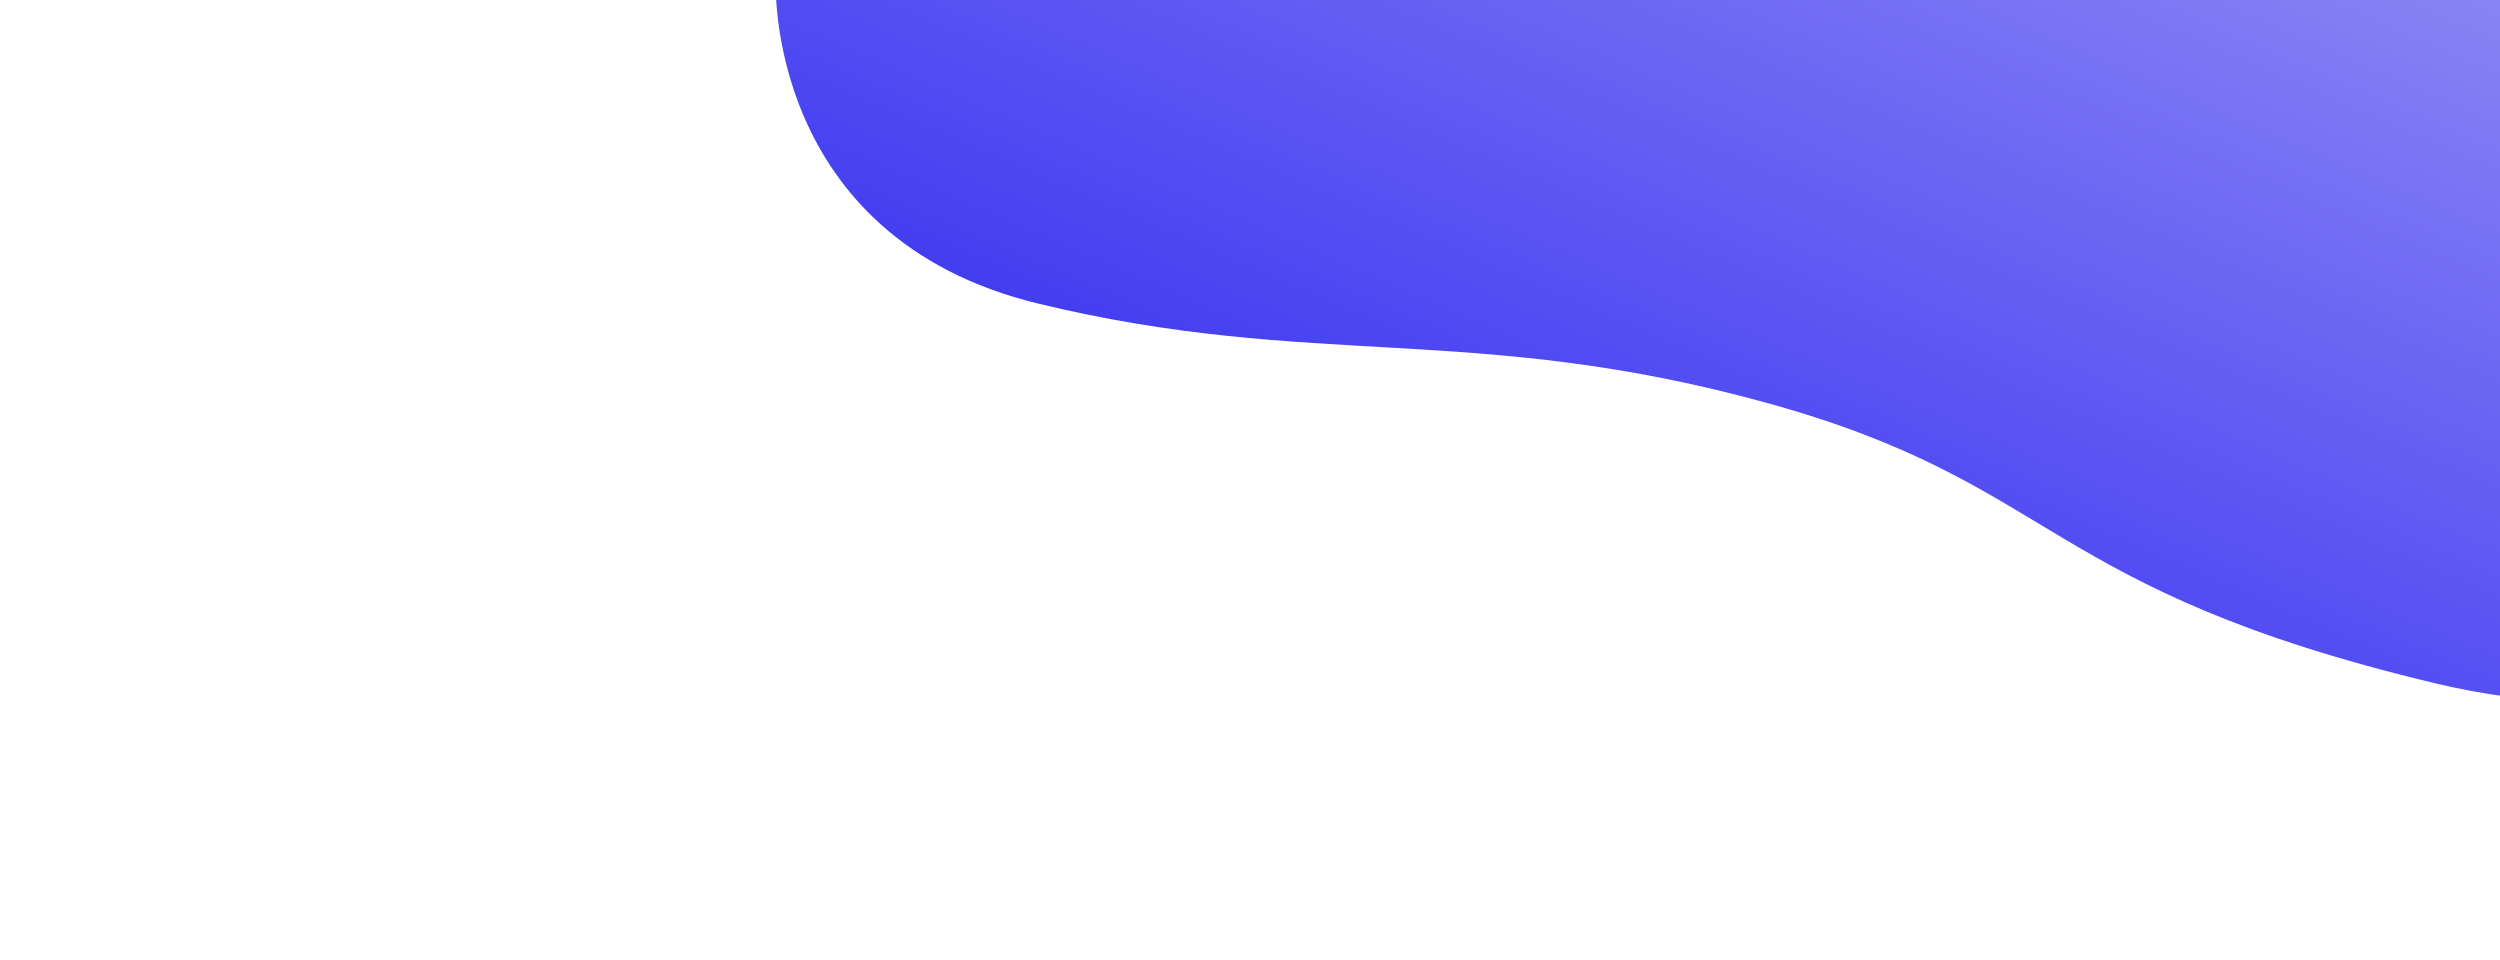 <svg xmlns="http://www.w3.org/2000/svg" xmlns:xlink="http://www.w3.org/1999/xlink" width="1265" height="485.982" viewBox="0 70 600 485.982">
  <defs>
    <linearGradient id="linear-gradient" x1="0.969" y1="-0.154" x2="0.031" y2="0.473" gradientUnits="objectBoundingBox">
      <stop offset="0" stop-color="#a5a2f6"/>
      <stop offset="1" stop-color="#3d37f1"/>
    </linearGradient>
    <filter id="blue-bg" x="0" y="0" width="1365" height="485.982" filterUnits="userSpaceOnUse">
      <feOffset dy="40" input="SourceAlpha"/>
      <feGaussianBlur stdDeviation="20" result="blur"/>
      <feFlood flood-color="#c5c3f9" flood-opacity="0.149"/>
      <feComposite operator="in" in2="blur"/>
      <feComposite in="SourceGraphic"/>
    </filter>
  </defs>
  <g transform="matrix(1, 0, 0, 1, 0, 0)" filter="url(#blue-bg)">
    <path id="blue-bg-2" data-name="blue-bg" d="M6762.892-454.355C6901.816-420.71,6983.852-445,7131.939-404s137.755,94,338.213,141.863,404.8-89.615,404.8-89.615V-618H6629.994S6623.967-488,6762.892-454.355Z" transform="translate(-6569.96 638)" fill="url(#linear-gradient)"/>
  </g>
</svg>
